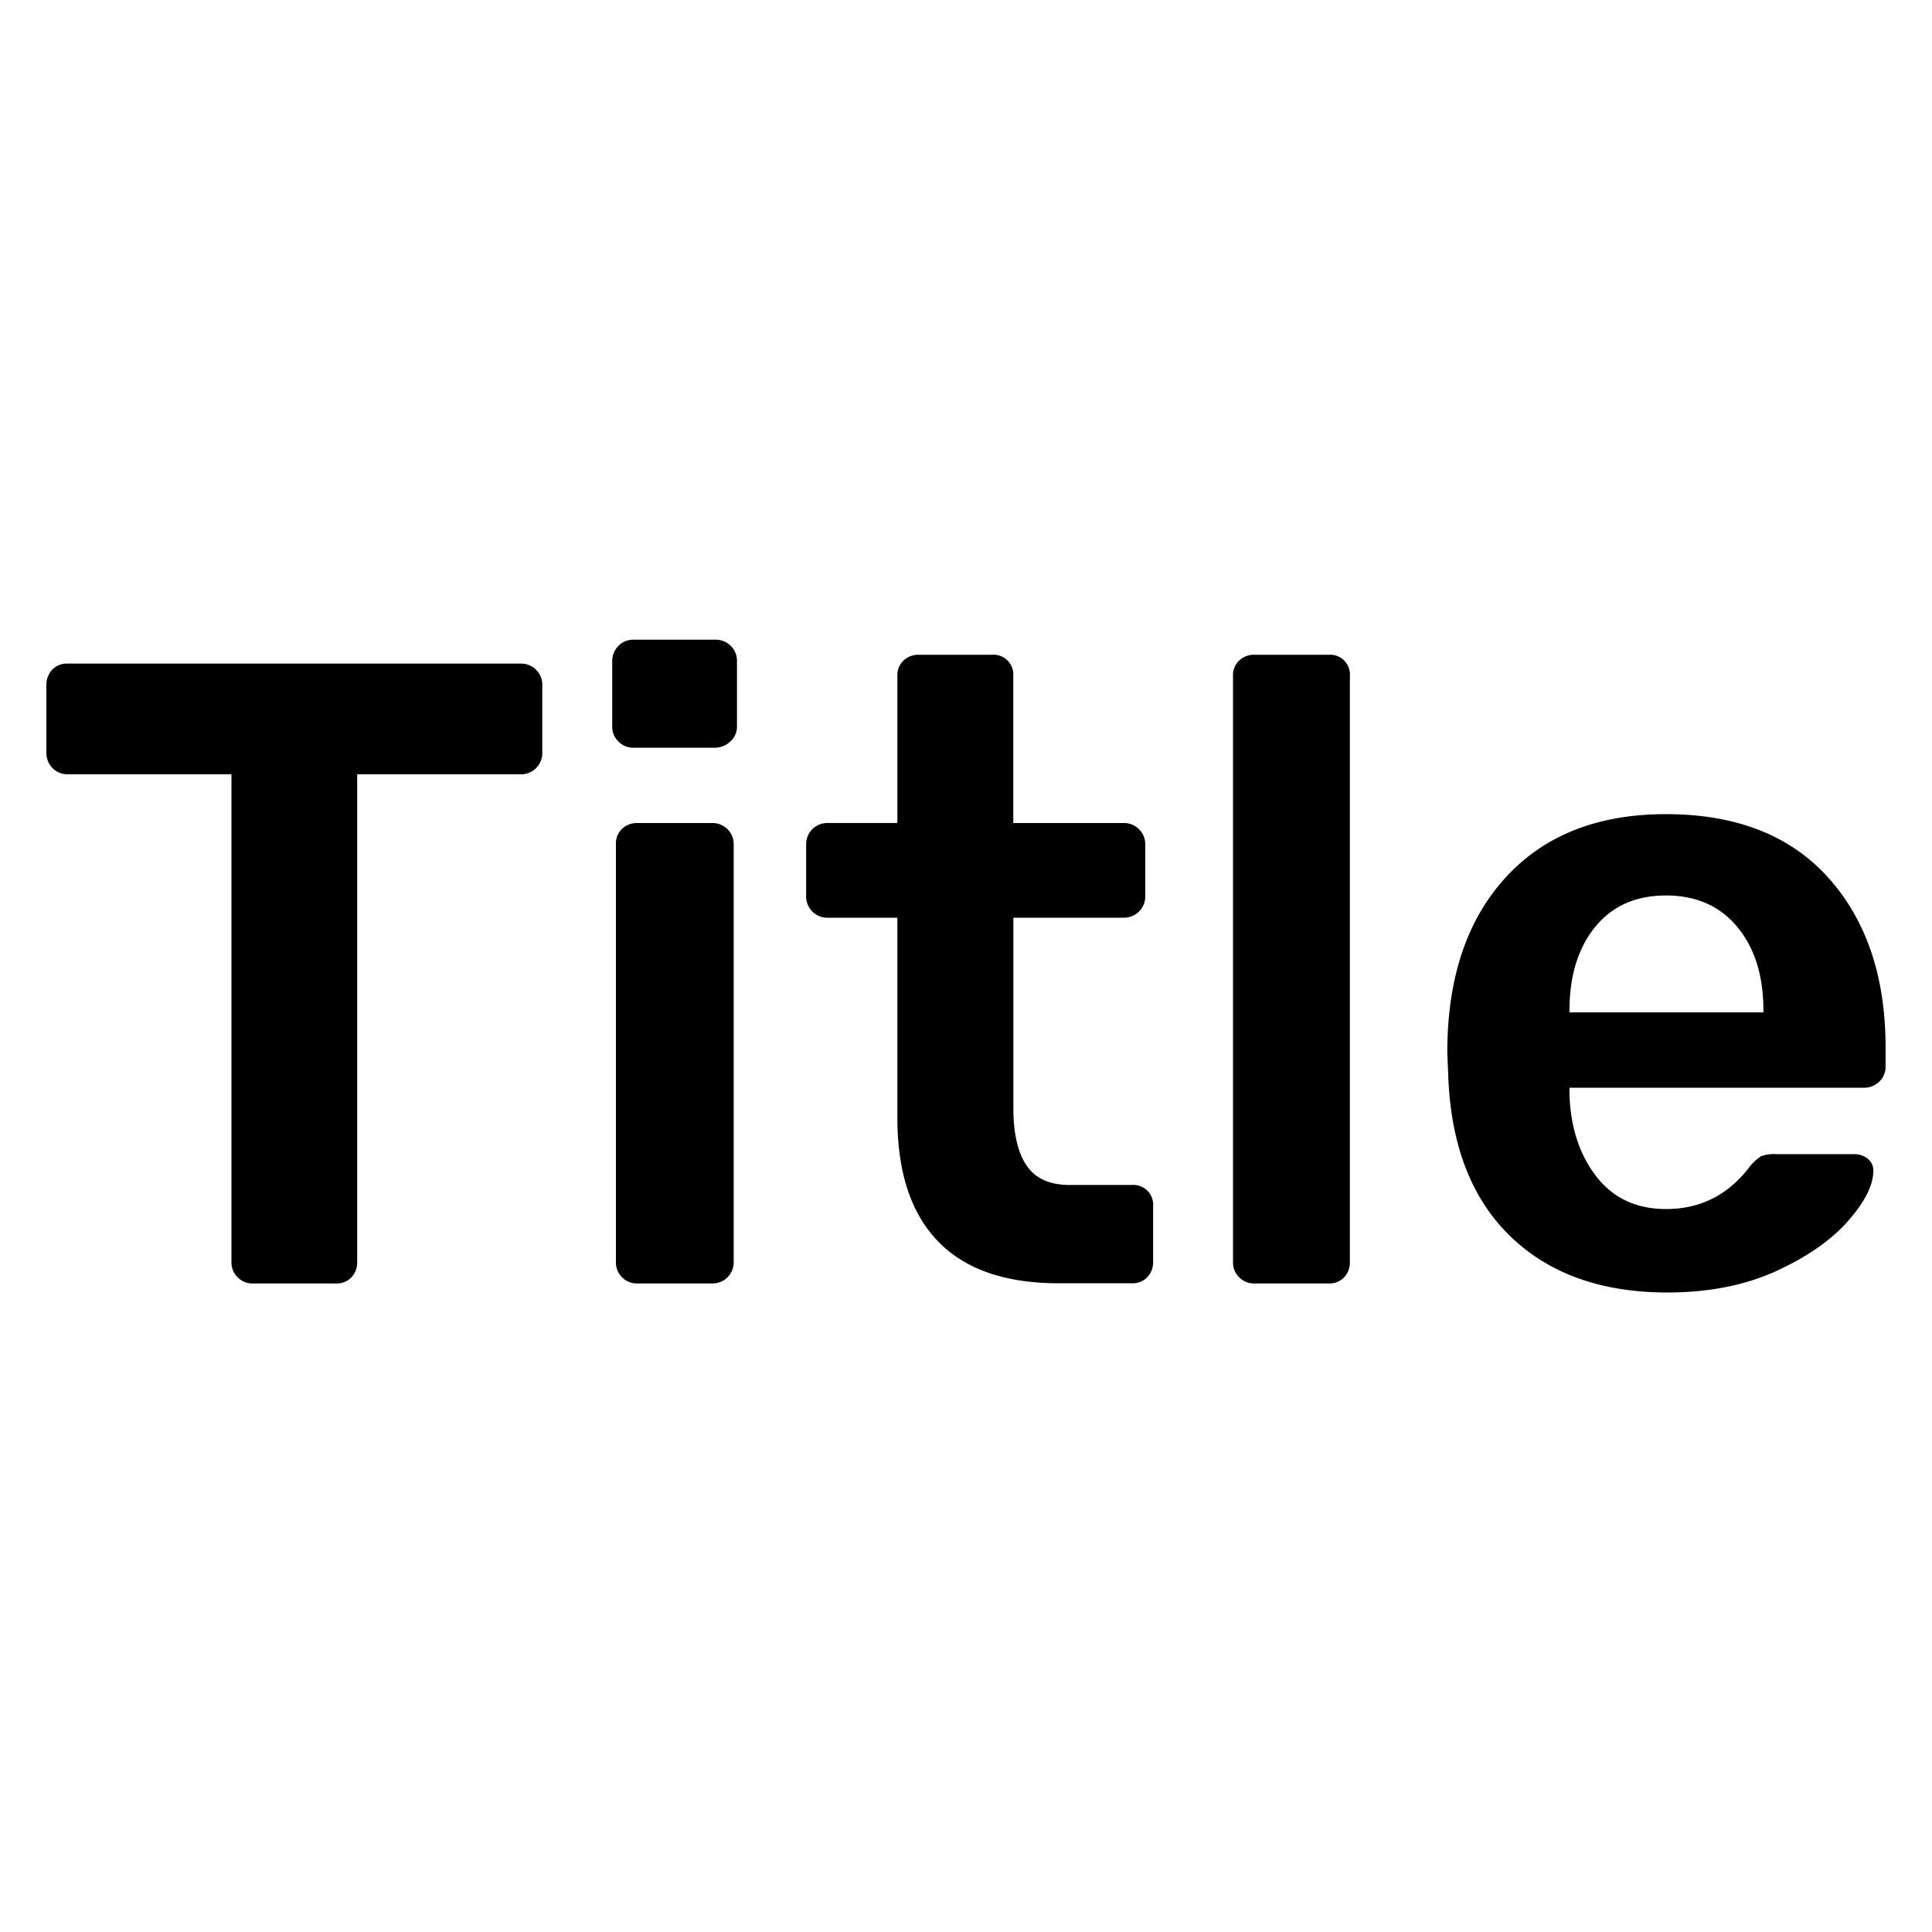 <svg id="Capa_1" data-name="Capa 1" xmlns="http://www.w3.org/2000/svg" viewBox="0 0 500 500"><title>Title-large</title><path d="M61.5,330.56a5.3,5.3,0,0,1-1.6-3.9V200.38H17.5a5.3,5.3,0,0,1-3.9-1.6,5.58,5.58,0,0,1-1.6-4.13V177.47a5.81,5.81,0,0,1,1.49-4.13,5.2,5.2,0,0,1,4-1.6H134.61a5.48,5.48,0,0,1,5.73,5.73v17.18a5.48,5.48,0,0,1-5.73,5.73H92.44V326.66a5.54,5.54,0,0,1-1.49,3.9,5.2,5.2,0,0,1-4,1.6H65.4A5.3,5.3,0,0,1,61.5,330.56Z"/><path d="M160.05,191.9a5.28,5.28,0,0,1-1.61-3.89V171.28a5.6,5.6,0,0,1,1.61-4.13,5.27,5.27,0,0,1,3.89-1.6H185a5.5,5.5,0,0,1,5.73,5.73V188A5.12,5.12,0,0,1,189,191.9a5.72,5.72,0,0,1-4,1.61H163.94A5.28,5.28,0,0,1,160.05,191.9ZM161,330.56a5.3,5.3,0,0,1-1.6-3.9V218.49a5.2,5.2,0,0,1,1.6-4,5.54,5.54,0,0,1,3.9-1.49h19.48a5.46,5.46,0,0,1,5.5,5.5V326.66a5.46,5.46,0,0,1-5.5,5.5H164.86A5.3,5.3,0,0,1,161,330.56Z"/><path d="M242.78,321.28q-10.54-10.89-10.54-32V237.51H214.13a5.48,5.48,0,0,1-5.5-5.5V218.49a5.48,5.48,0,0,1,5.5-5.5h18.11V174.94a5.21,5.21,0,0,1,1.6-4,5.54,5.54,0,0,1,3.9-1.49h19a5.13,5.13,0,0,1,5.5,5.5V213h28.65a5.48,5.48,0,0,1,5.5,5.5V232a5.48,5.48,0,0,1-5.5,5.5H262.26v49.27q0,9.86,3.44,14.9t11.23,5h16a5.13,5.13,0,0,1,5.5,5.5v14.44a5.54,5.54,0,0,1-1.49,3.9,5.2,5.2,0,0,1-4,1.6H274.18Q253.31,332.16,242.78,321.28Z"/><path d="M320.7,330.56a5.3,5.3,0,0,1-1.6-3.9V174.94a5.21,5.21,0,0,1,1.6-4,5.54,5.54,0,0,1,3.9-1.49h19.25a5.13,5.13,0,0,1,5.5,5.5V326.66a5.54,5.54,0,0,1-1.49,3.9,5.21,5.21,0,0,1-4,1.6H324.6A5.3,5.3,0,0,1,320.7,330.56Z"/><path d="M390.71,319.79q-15-14.67-15.92-41.71l-.23-5.73q0-28.65,15-45.15t41.59-16.5q27.27,0,42.06,16.5t14.78,44V276a5.34,5.34,0,0,1-1.6,3.9,5.61,5.61,0,0,1-4.13,1.6H406.18v1.84q.46,12.82,7,21.19t18,8.37q13.06,0,21.32-10.54a12.45,12.45,0,0,1,3.21-3.1,9.45,9.45,0,0,1,3.89-.57h20.17a5.62,5.62,0,0,1,3.55,1.15,3.81,3.81,0,0,1,1.49,3.2q0,5.51-6.53,12.95T459.58,329q-12.15,5.51-28.19,5.5Q405.73,334.45,390.71,319.79ZM456.37,262v-.46q0-13.51-6.76-21.65t-18.45-8.14q-11.69,0-18.33,8.14t-6.65,21.65V262Z"/></svg>